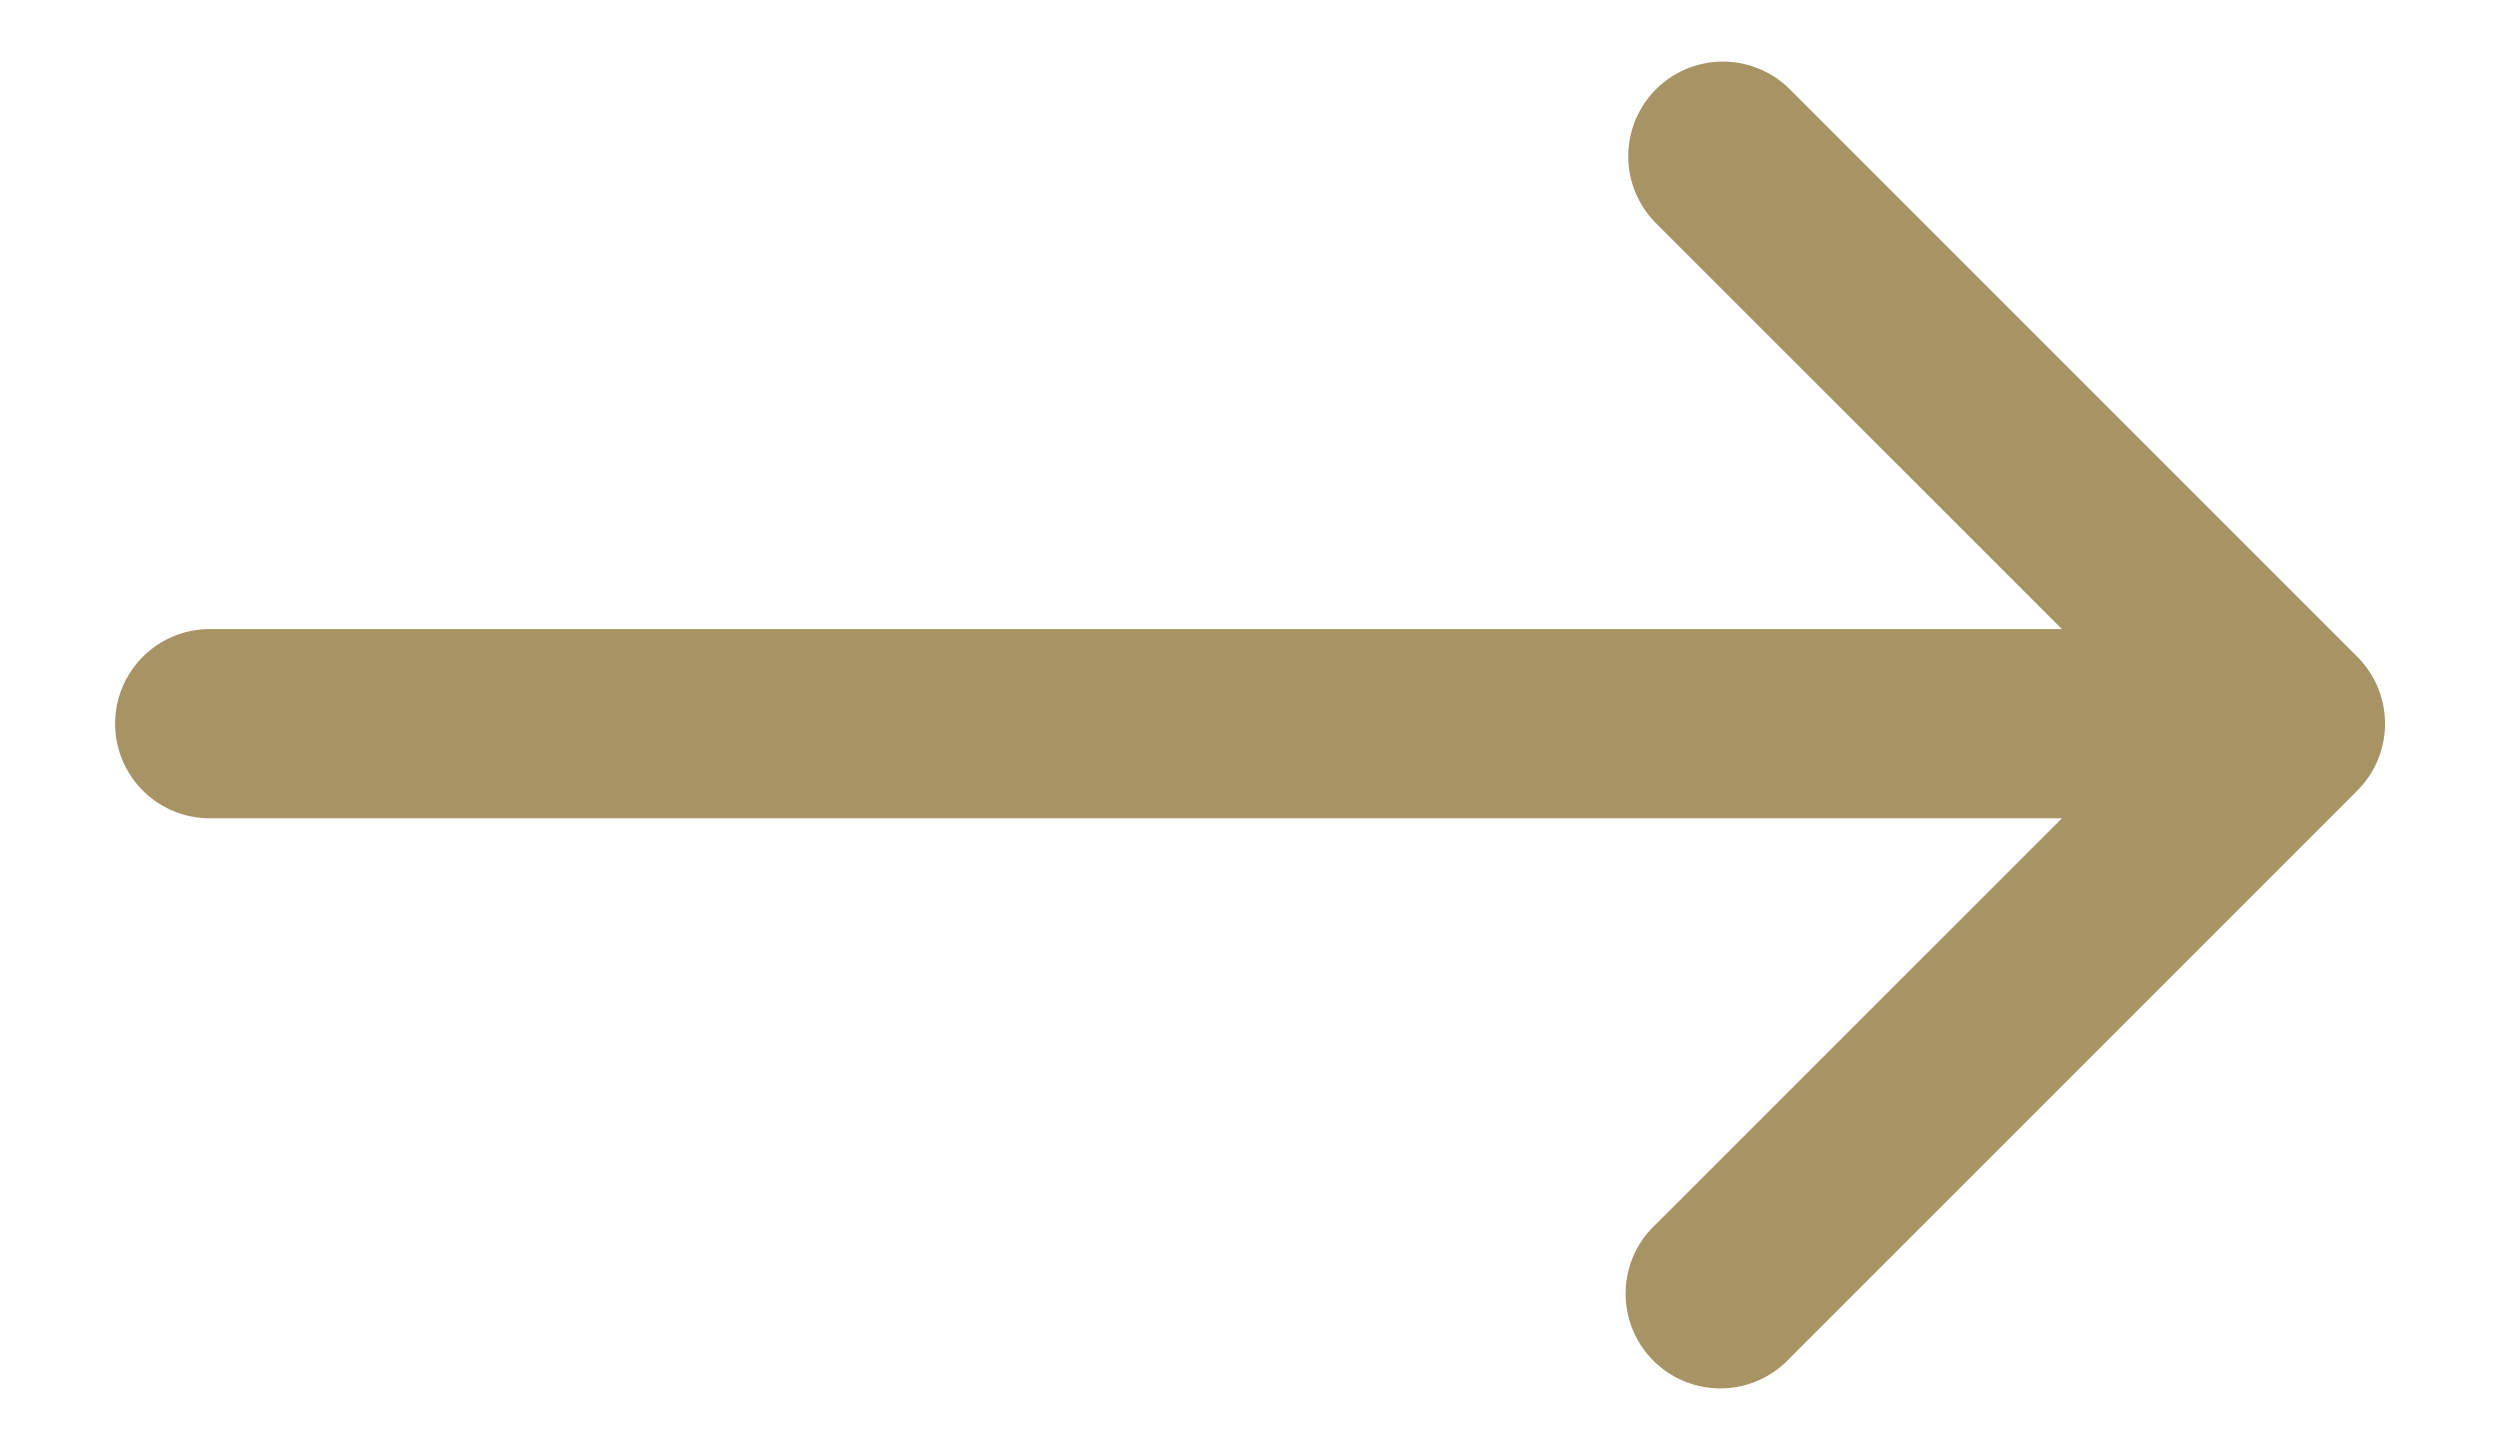 <svg width="19" height="11" fill="none" xmlns="http://www.w3.org/2000/svg"><path fill-rule="evenodd" clip-rule="evenodd" d="M12.585.679a.72.72 0 011.018 0l4.312 4.312a.719.719 0 010 1.018l-4.312 4.312a.72.72 0 11-1.018-1.017L16.39 5.5l-3.805-3.804a.72.72 0 010-1.017z" fill="#A89365"/><path fill-rule="evenodd" clip-rule="evenodd" d="M.875 5.5a.719.719 0 01.719-.719h15.094a.719.719 0 010 1.438H1.594A.719.719 0 01.875 5.5z" fill="#A89365"/></svg>